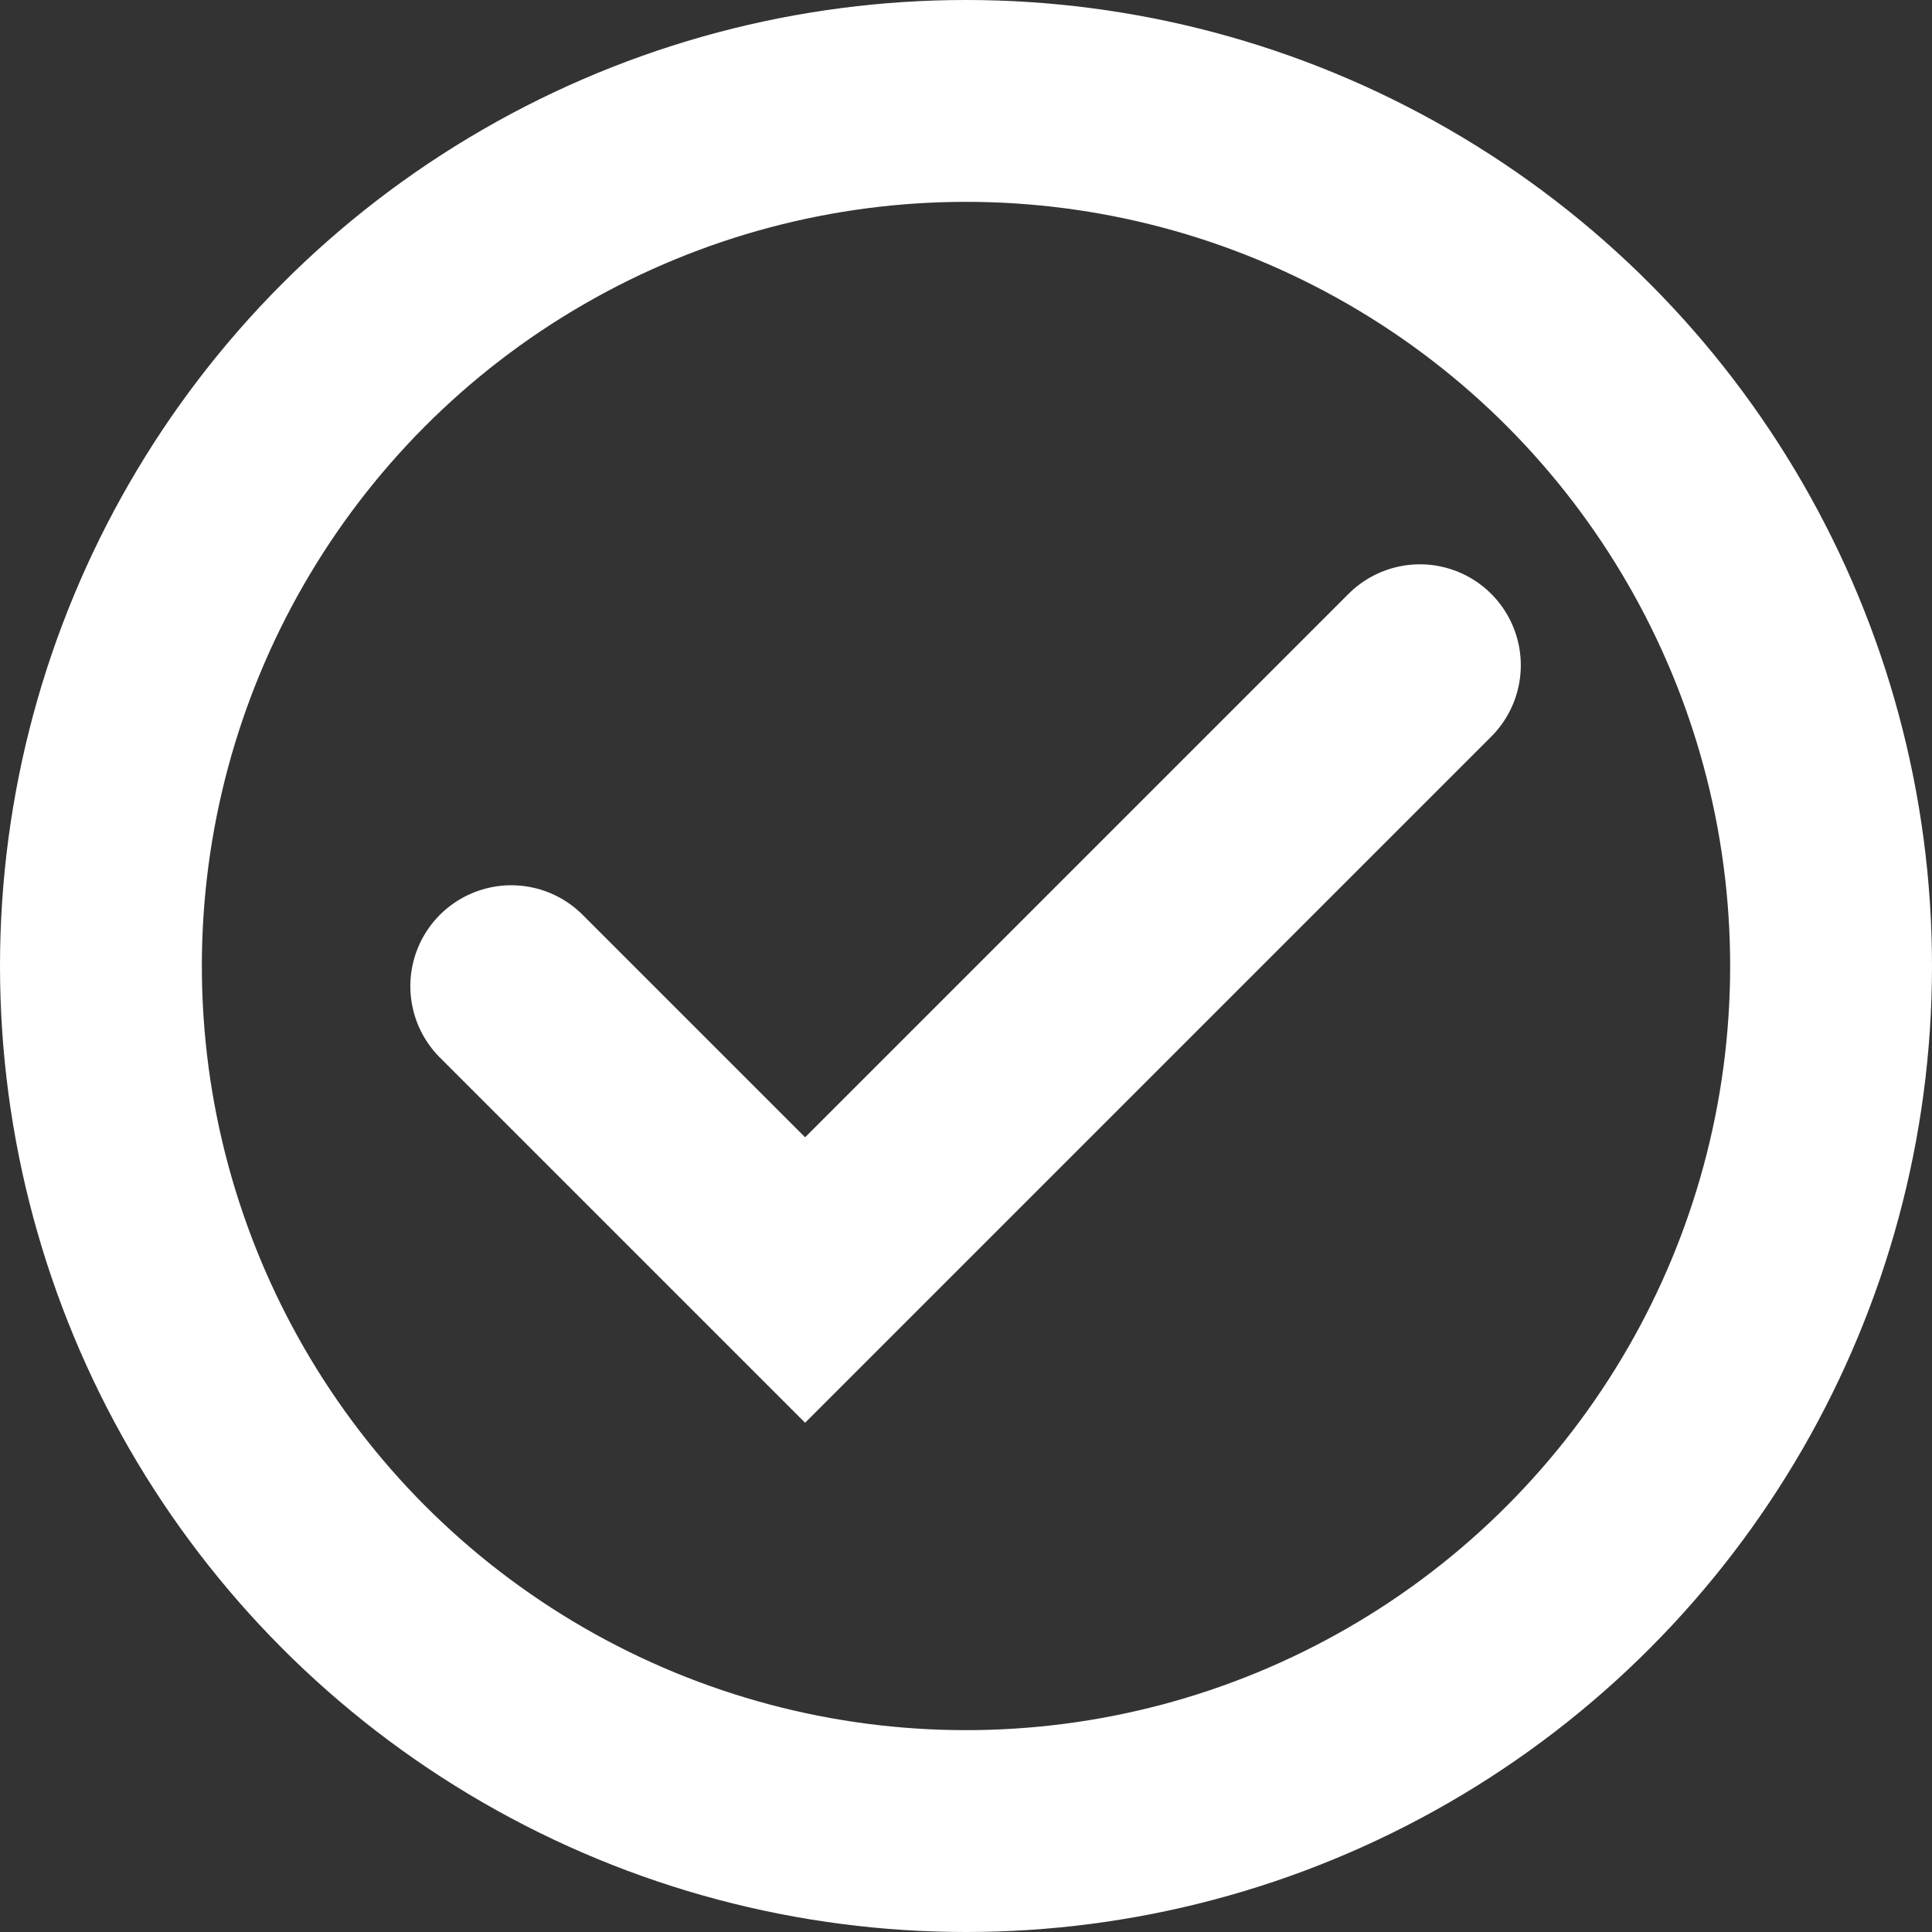<svg xmlns="http://www.w3.org/2000/svg" viewBox="0 0 67 67"><rect x="0" y="0" width="67" height="67" fill="#333333" stroke="none"/><defs><style>.cls-1{fill:none;stroke:#fff;stroke-linecap:round;stroke-miterlimit:10;stroke-width:7px;}</style></defs><g id="Layer_2" data-name="Layer 2"><g id="Layer_1-2" data-name="Layer 1"><g id="validate"><circle class="cls-1" cx="33.5" cy="33.5" r="30"/><path class="cls-1" d="M17.73,34.2,27.92,44.39,49.24,23.07"/></g></g></g></svg>